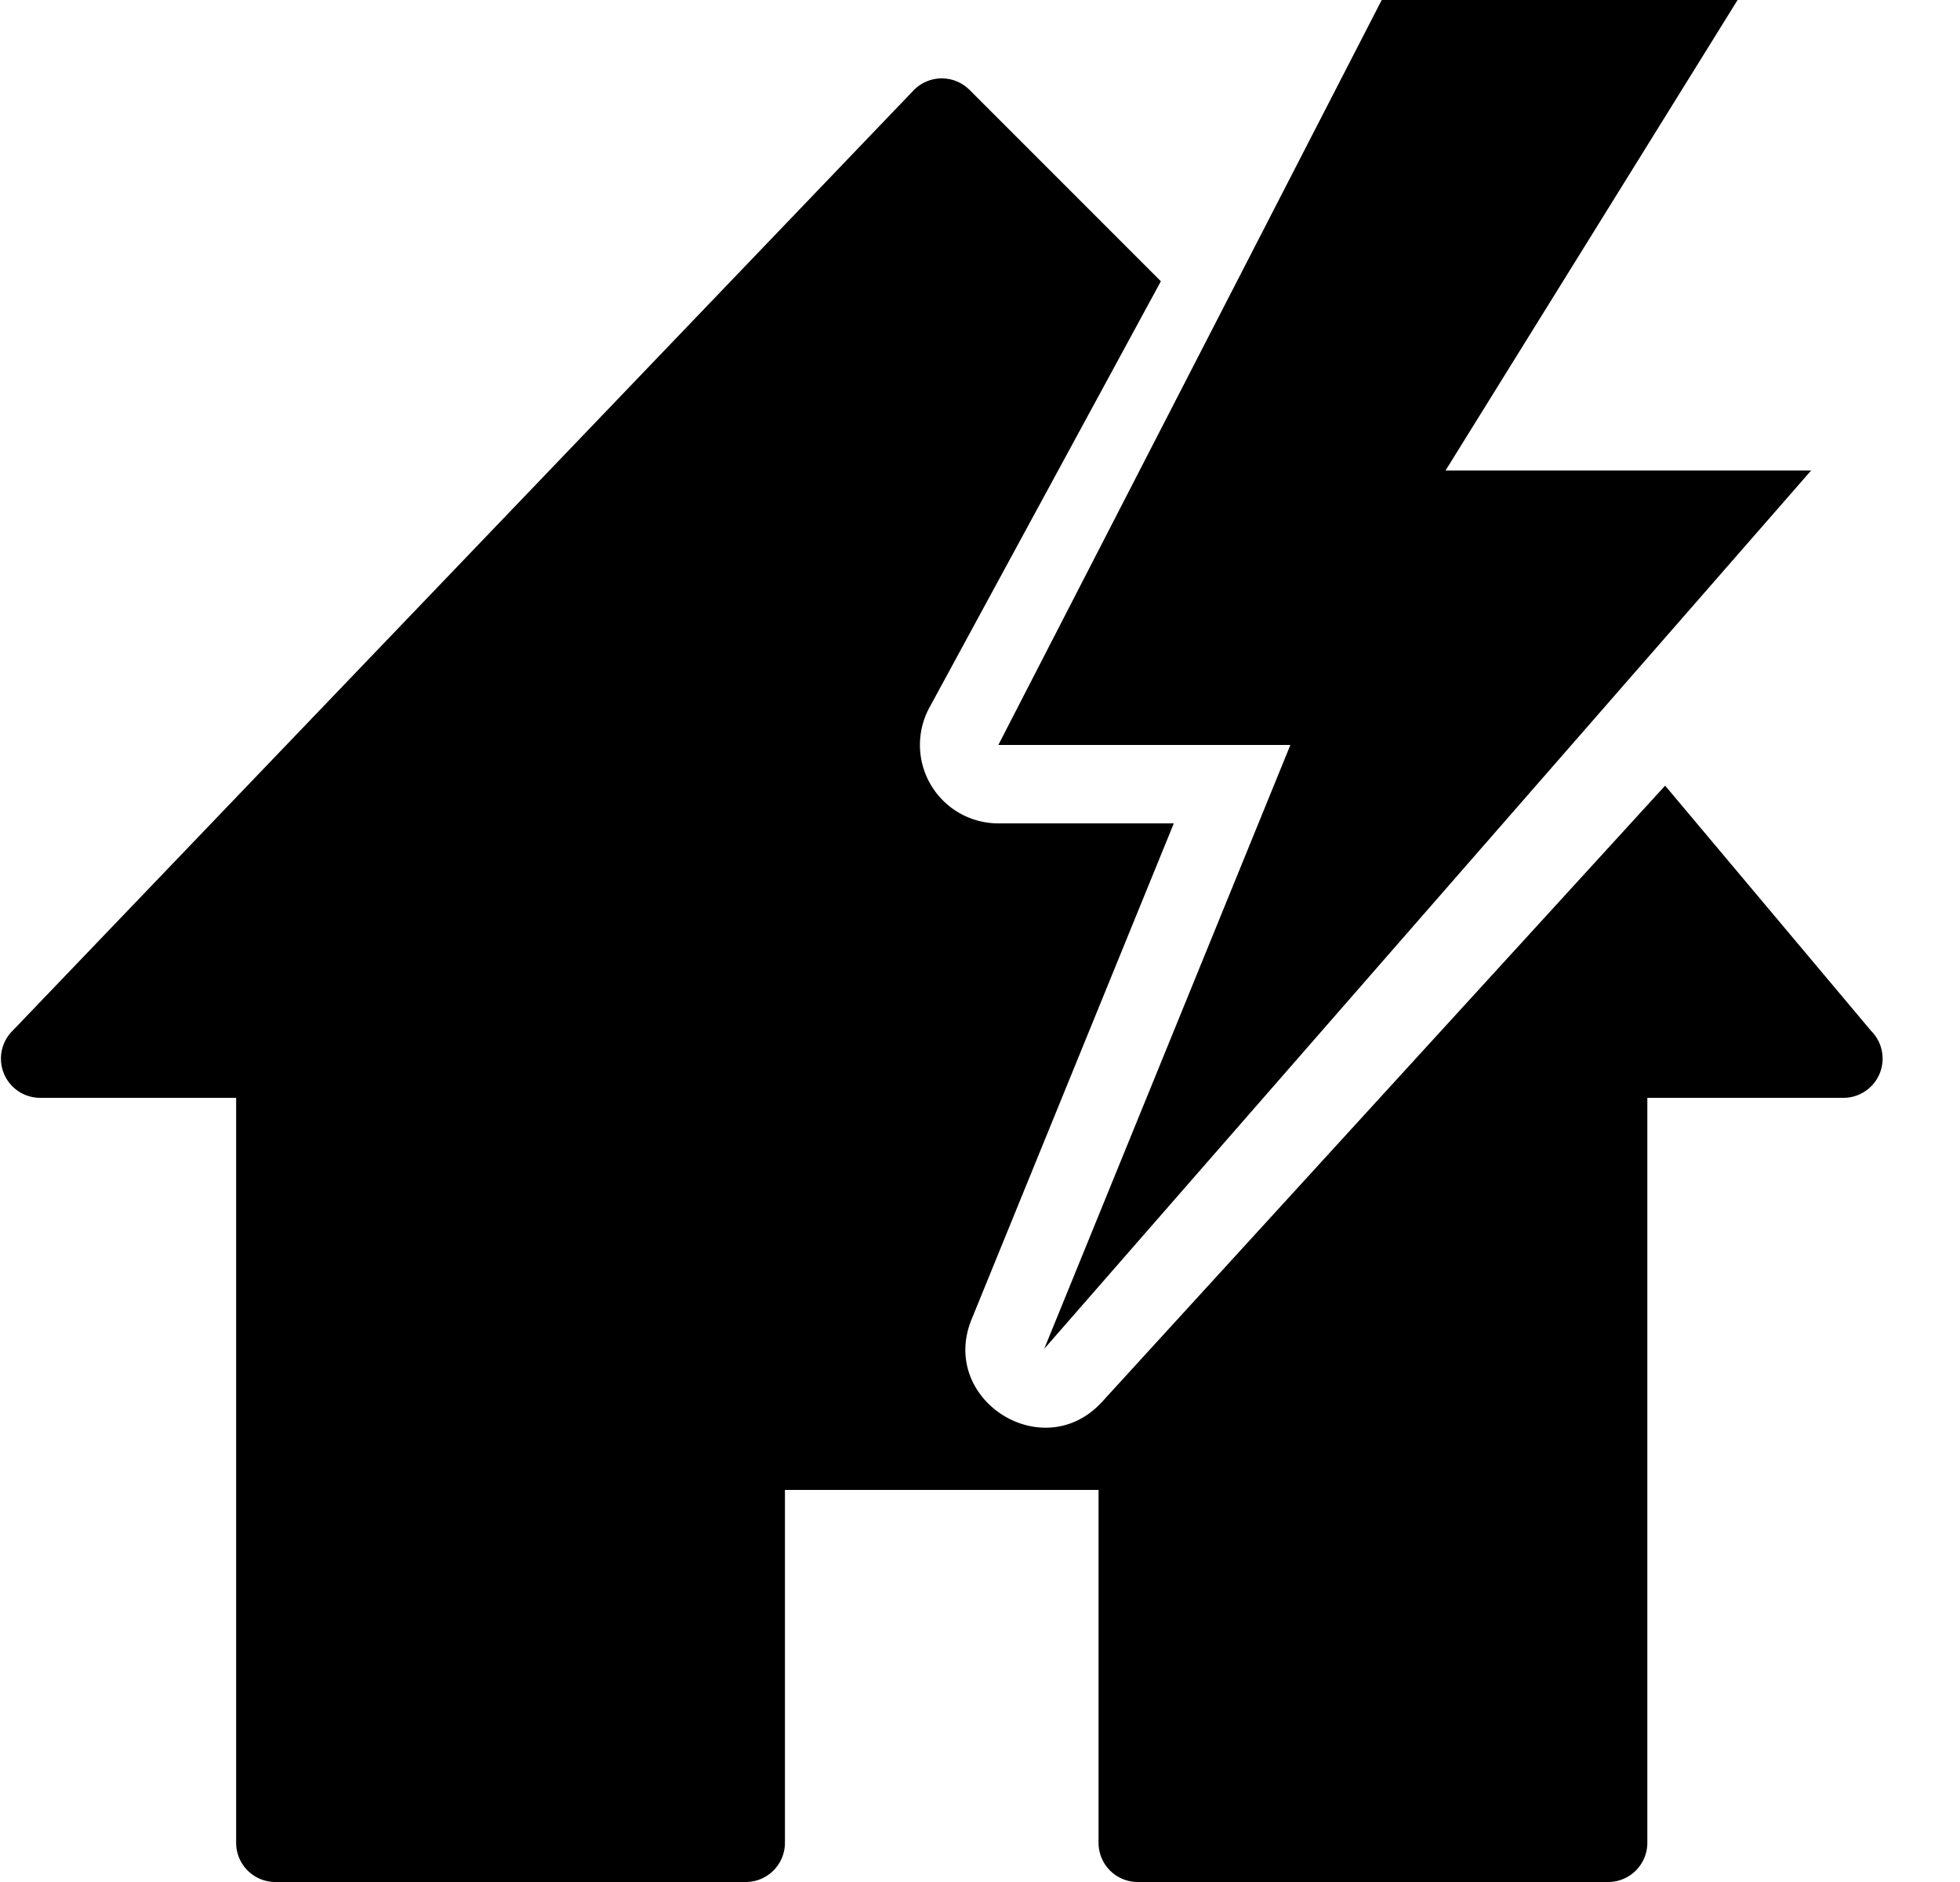 <svg xmlns="http://www.w3.org/2000/svg" viewBox="0 0 25 24">
  <path d="m21.239 10.019-7.182 7.858c-.752.821-2.083-.028-1.664-1.053l2.579-6.324h-2.238a1 1 0 0 1-.879-1.477l2.952-5.436-2.441-2.441a.5.5 0 0 0-.707 0l-11.5 12A.5.5 0 0 0 .512 14h2.5v9.5a.5.5 0 0 0 .5.5h6a.5.5 0 0 0 .5-.5V19h4v4.5a.5.5 0 0 0 .5.5h6a.5.5 0 0 0 .5-.5V14h2.5a.5.5 0 0 0 .354-.854l-2.627-3.127Z"/>
  <path d="M17.624 0h4.539l-3.725 6h4.663l-9.782 11.201 3.14-7.701h-3.725l4.89-9.5Z"/>
</svg>
